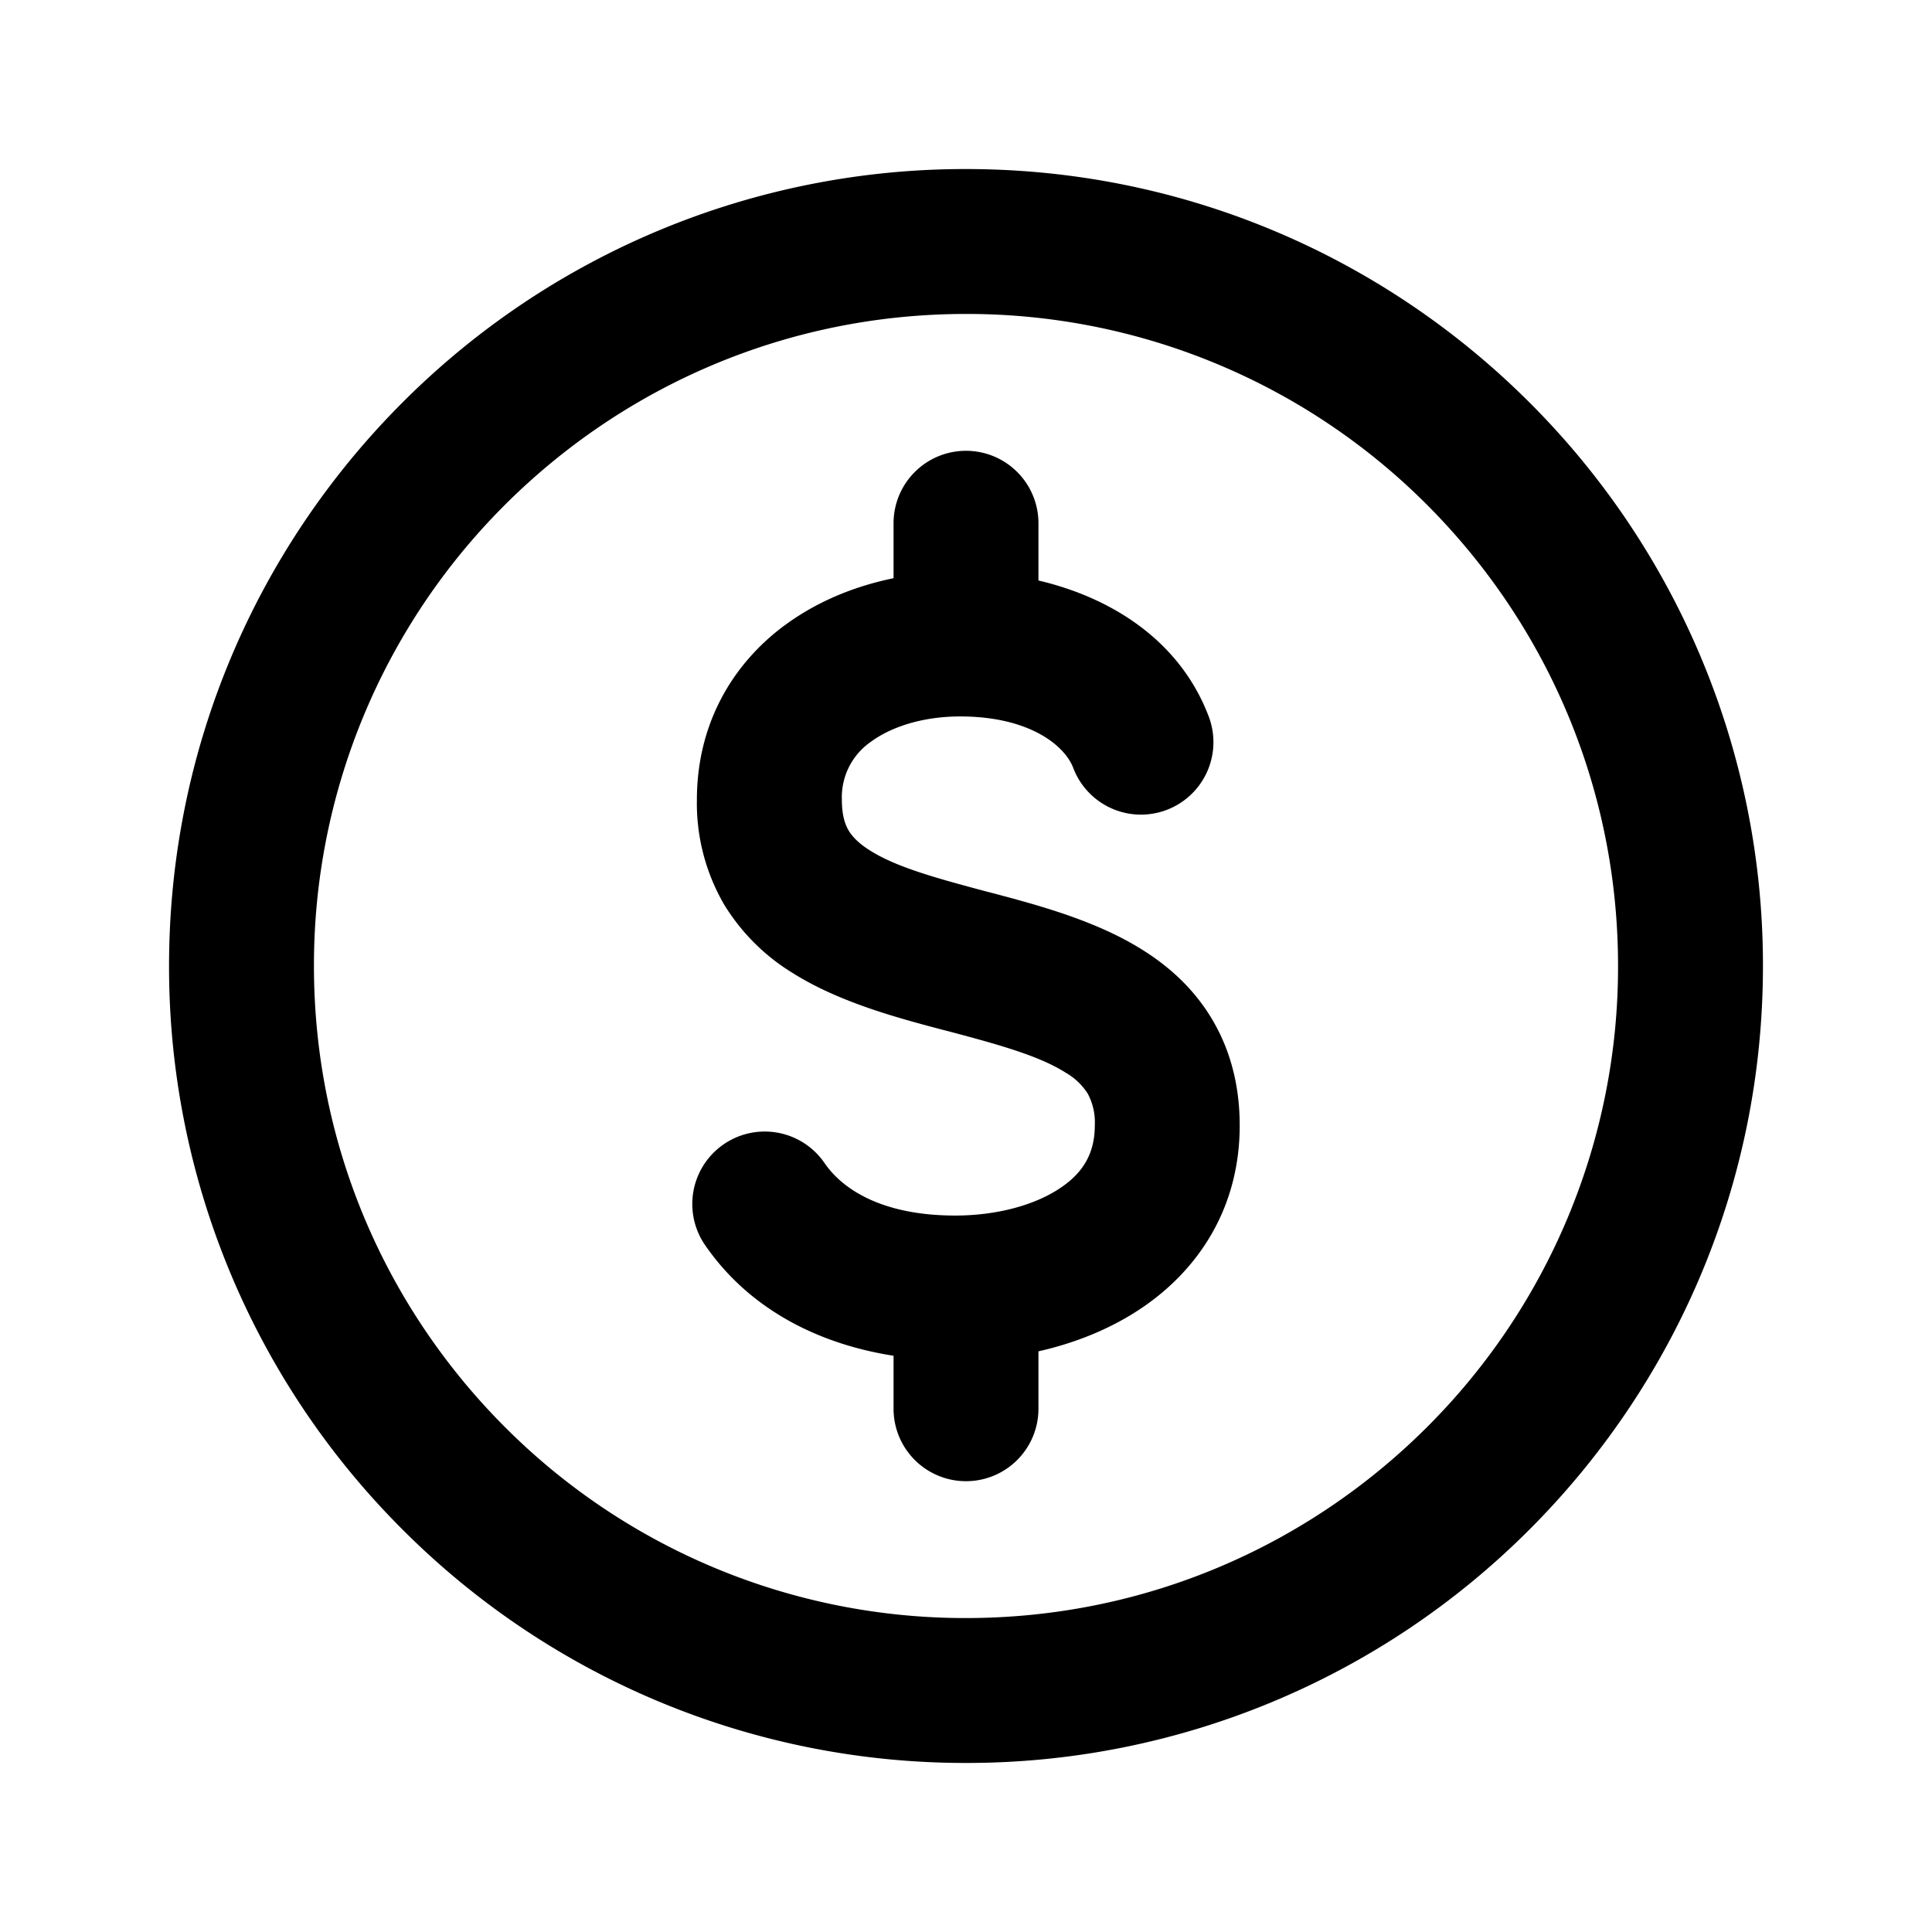 <svg width="24" height="24" fill="none" xmlns="http://www.w3.org/2000/svg"><path fill-rule="evenodd" clip-rule="evenodd" d="M5 5a9.872 9.872 0 017-2.9c2.734 0 5.21 1.11 7 2.9a9.872 9.872 0 012.9 7c0 2.733-1.11 5.21-2.9 7a9.872 9.872 0 01-7 2.9A9.872 9.872 0 015 19a9.872 9.872 0 01-2.9-7c0-2.734 1.11-5.21 2.9-7zm7-1.1c-2.237 0-4.26.906-5.728 2.372A8.072 8.072 0 003.9 12c0 2.237.906 4.26 2.372 5.727A8.072 8.072 0 0012 20.1c2.237 0 4.26-.906 5.728-2.373A8.072 8.072 0 0020.1 12c0-2.237-.906-4.26-2.372-5.728A8.072 8.072 0 0012 3.9z" fill="currentColor"/><path fill-rule="evenodd" clip-rule="evenodd" d="M9.748 7.768c.626-.463 1.418-.668 2.18-.668 1.252 0 2.61.543 3.087 1.8a.9.9 0 11-1.683.639c-.103-.273-.538-.639-1.404-.639-.463 0-.856.128-1.11.315a.838.838 0 00-.36.722c0 .196.042.308.084.38.046.075.123.159.267.249.323.203.792.335 1.45.51l.055.014c.573.152 1.312.347 1.898.722.321.204.628.48.851.86.226.384.337.824.337 1.309 0 1.033-.52 1.802-1.232 2.277-.68.454-1.526.642-2.301.642-1.264 0-2.432-.449-3.109-1.434a.9.9 0 011.484-1.019c.243.354.756.653 1.624.653.517 0 .989-.13 1.302-.34.282-.187.432-.428.432-.78a.753.753 0 00-.088-.395.787.787 0 00-.269-.257c-.322-.205-.79-.339-1.445-.513l-.071-.018c-.569-.15-1.298-.344-1.877-.708a2.56 2.56 0 01-.853-.85 2.5 2.5 0 01-.34-1.302c0-.943.44-1.687 1.09-2.169z" fill="currentColor"/><path fill-rule="evenodd" clip-rule="evenodd" d="M12 5.6a.9.9 0 01.9.9v1a.9.9 0 11-1.8 0v-1a.9.9 0 01.9-.9zM12 15.6a.9.9 0 01.9.9v1a.9.9 0 01-1.8 0v-1a.9.9 0 01.9-.9z" fill="currentColor"/></svg>
